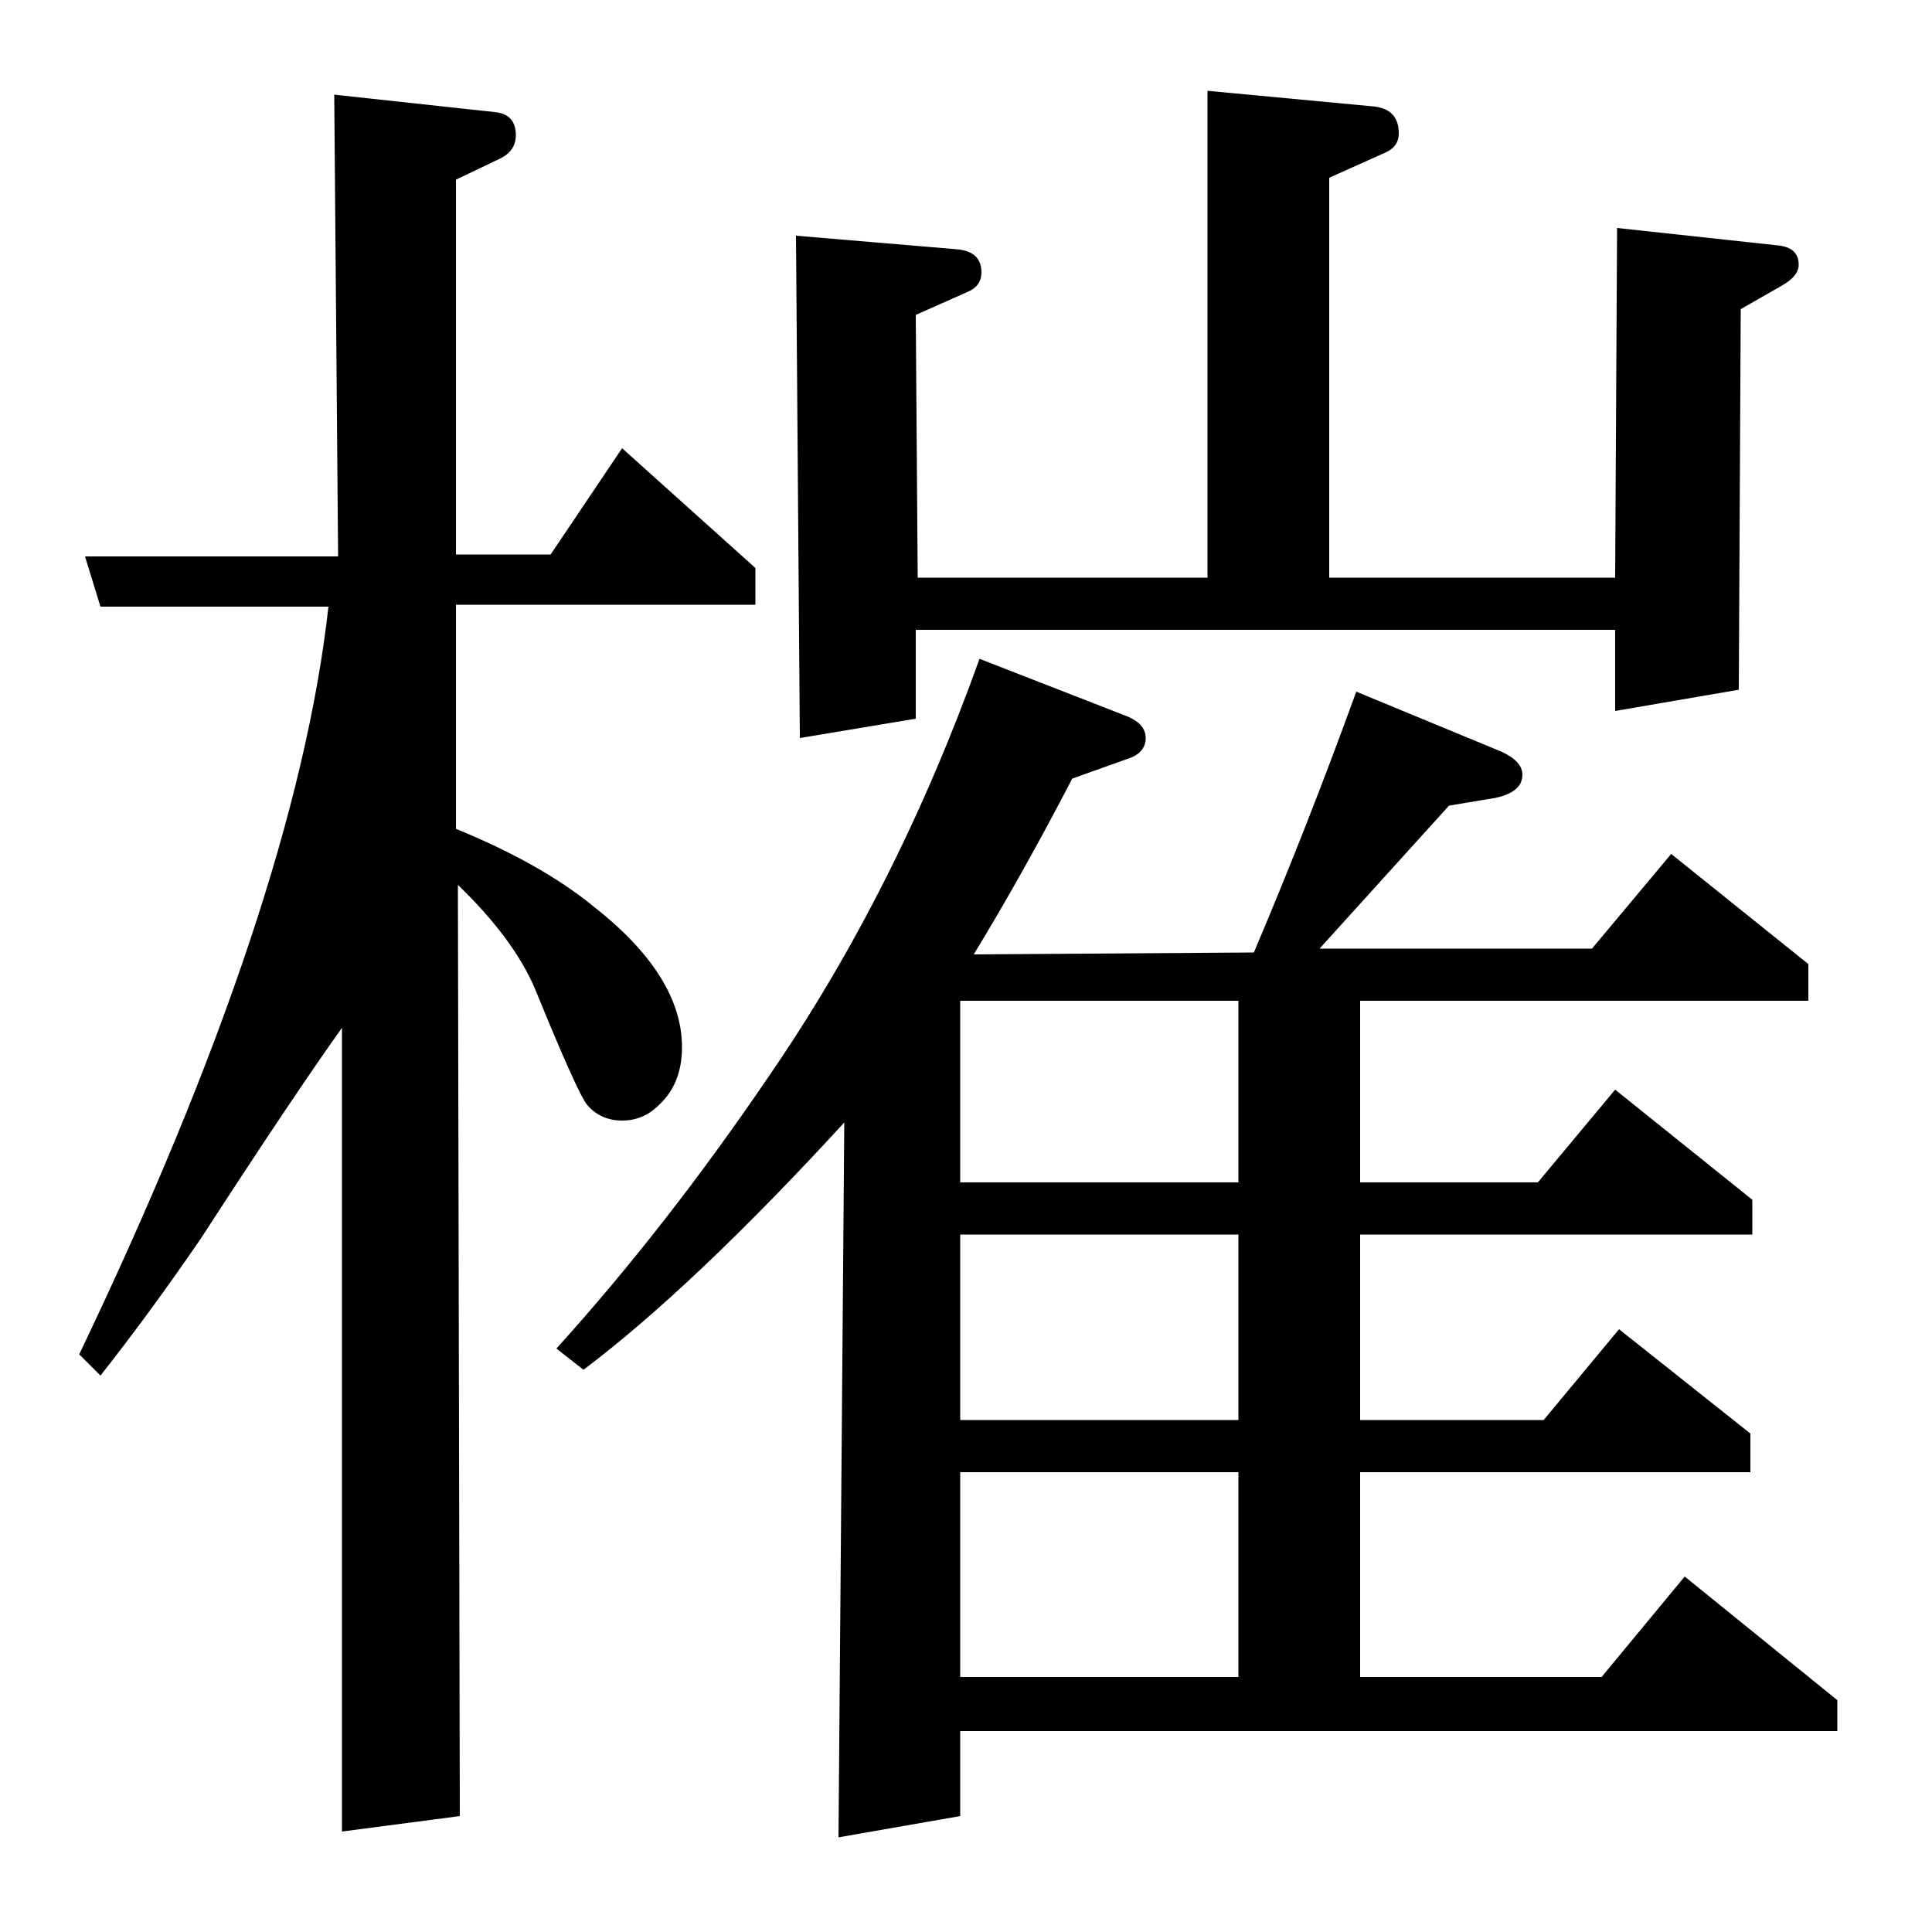 <?xml version="1.0" standalone="no"?>
<!DOCTYPE svg PUBLIC "-//W3C//DTD SVG 1.1//EN" "http://www.w3.org/Graphics/SVG/1.1/DTD/svg11.dtd" >
<svg xmlns="http://www.w3.org/2000/svg" xmlns:xlink="http://www.w3.org/1999/xlink" version="1.1" viewBox="0 -120 1000 1000">
  <g transform="matrix(1 0 0 -1 0 880)">
   <path fill="currentColor"
d="M41 299q112 234 129 387h-118l-8 26h131l-2 239l83 -9q11 -1 11 -12q0 -8 -8 -12l-23 -11v-194h49l37 55l69 -62v-19h-155v-116q44 -18 71 -40q46 -36 46 -73q0 -19 -12 -30q-8 -8 -19 -8t-18 8q-5 6 -27 60q-11 26 -40 54l1 -482l-61 -8v416q-25 -35 -73 -109
q-26 -38 -52 -71zM288 302q57 63 110 141q66 96 109 216l77 -30q9 -4 9 -11q0 -8 -10 -11l-28 -10q-26 -50 -51 -91l145 1q28 66 53 135l75 -31q11 -5 11 -12q0 -9 -14 -12l-24 -4l-67 -74h141l41 49l71 -57v-19h-232v-94h92l40 48l71 -57v-18h-203v-96h95l39 47l68 -54v-20
h-202v-106h125l43 52l79 -64v-16h-454v-44l-63 -11l3 370q-78 -85 -135 -128zM497 238v-106h144v106h-144zM497 361v-96h144v96h-144zM497 482v-94h144v94h-144zM414 618l-2 260l83 -7q13 -1 13 -12q0 -7 -7 -10l-27 -12l1 -136h150v252l85 -8q14 -1 14 -14q0 -7 -7 -10
l-29 -13v-207h148l1 181l83 -9q11 -1 11 -10q0 -6 -9 -11l-21 -12l-1 -197l-64 -11v42h-362v-46z" />
  </g>

</svg>
